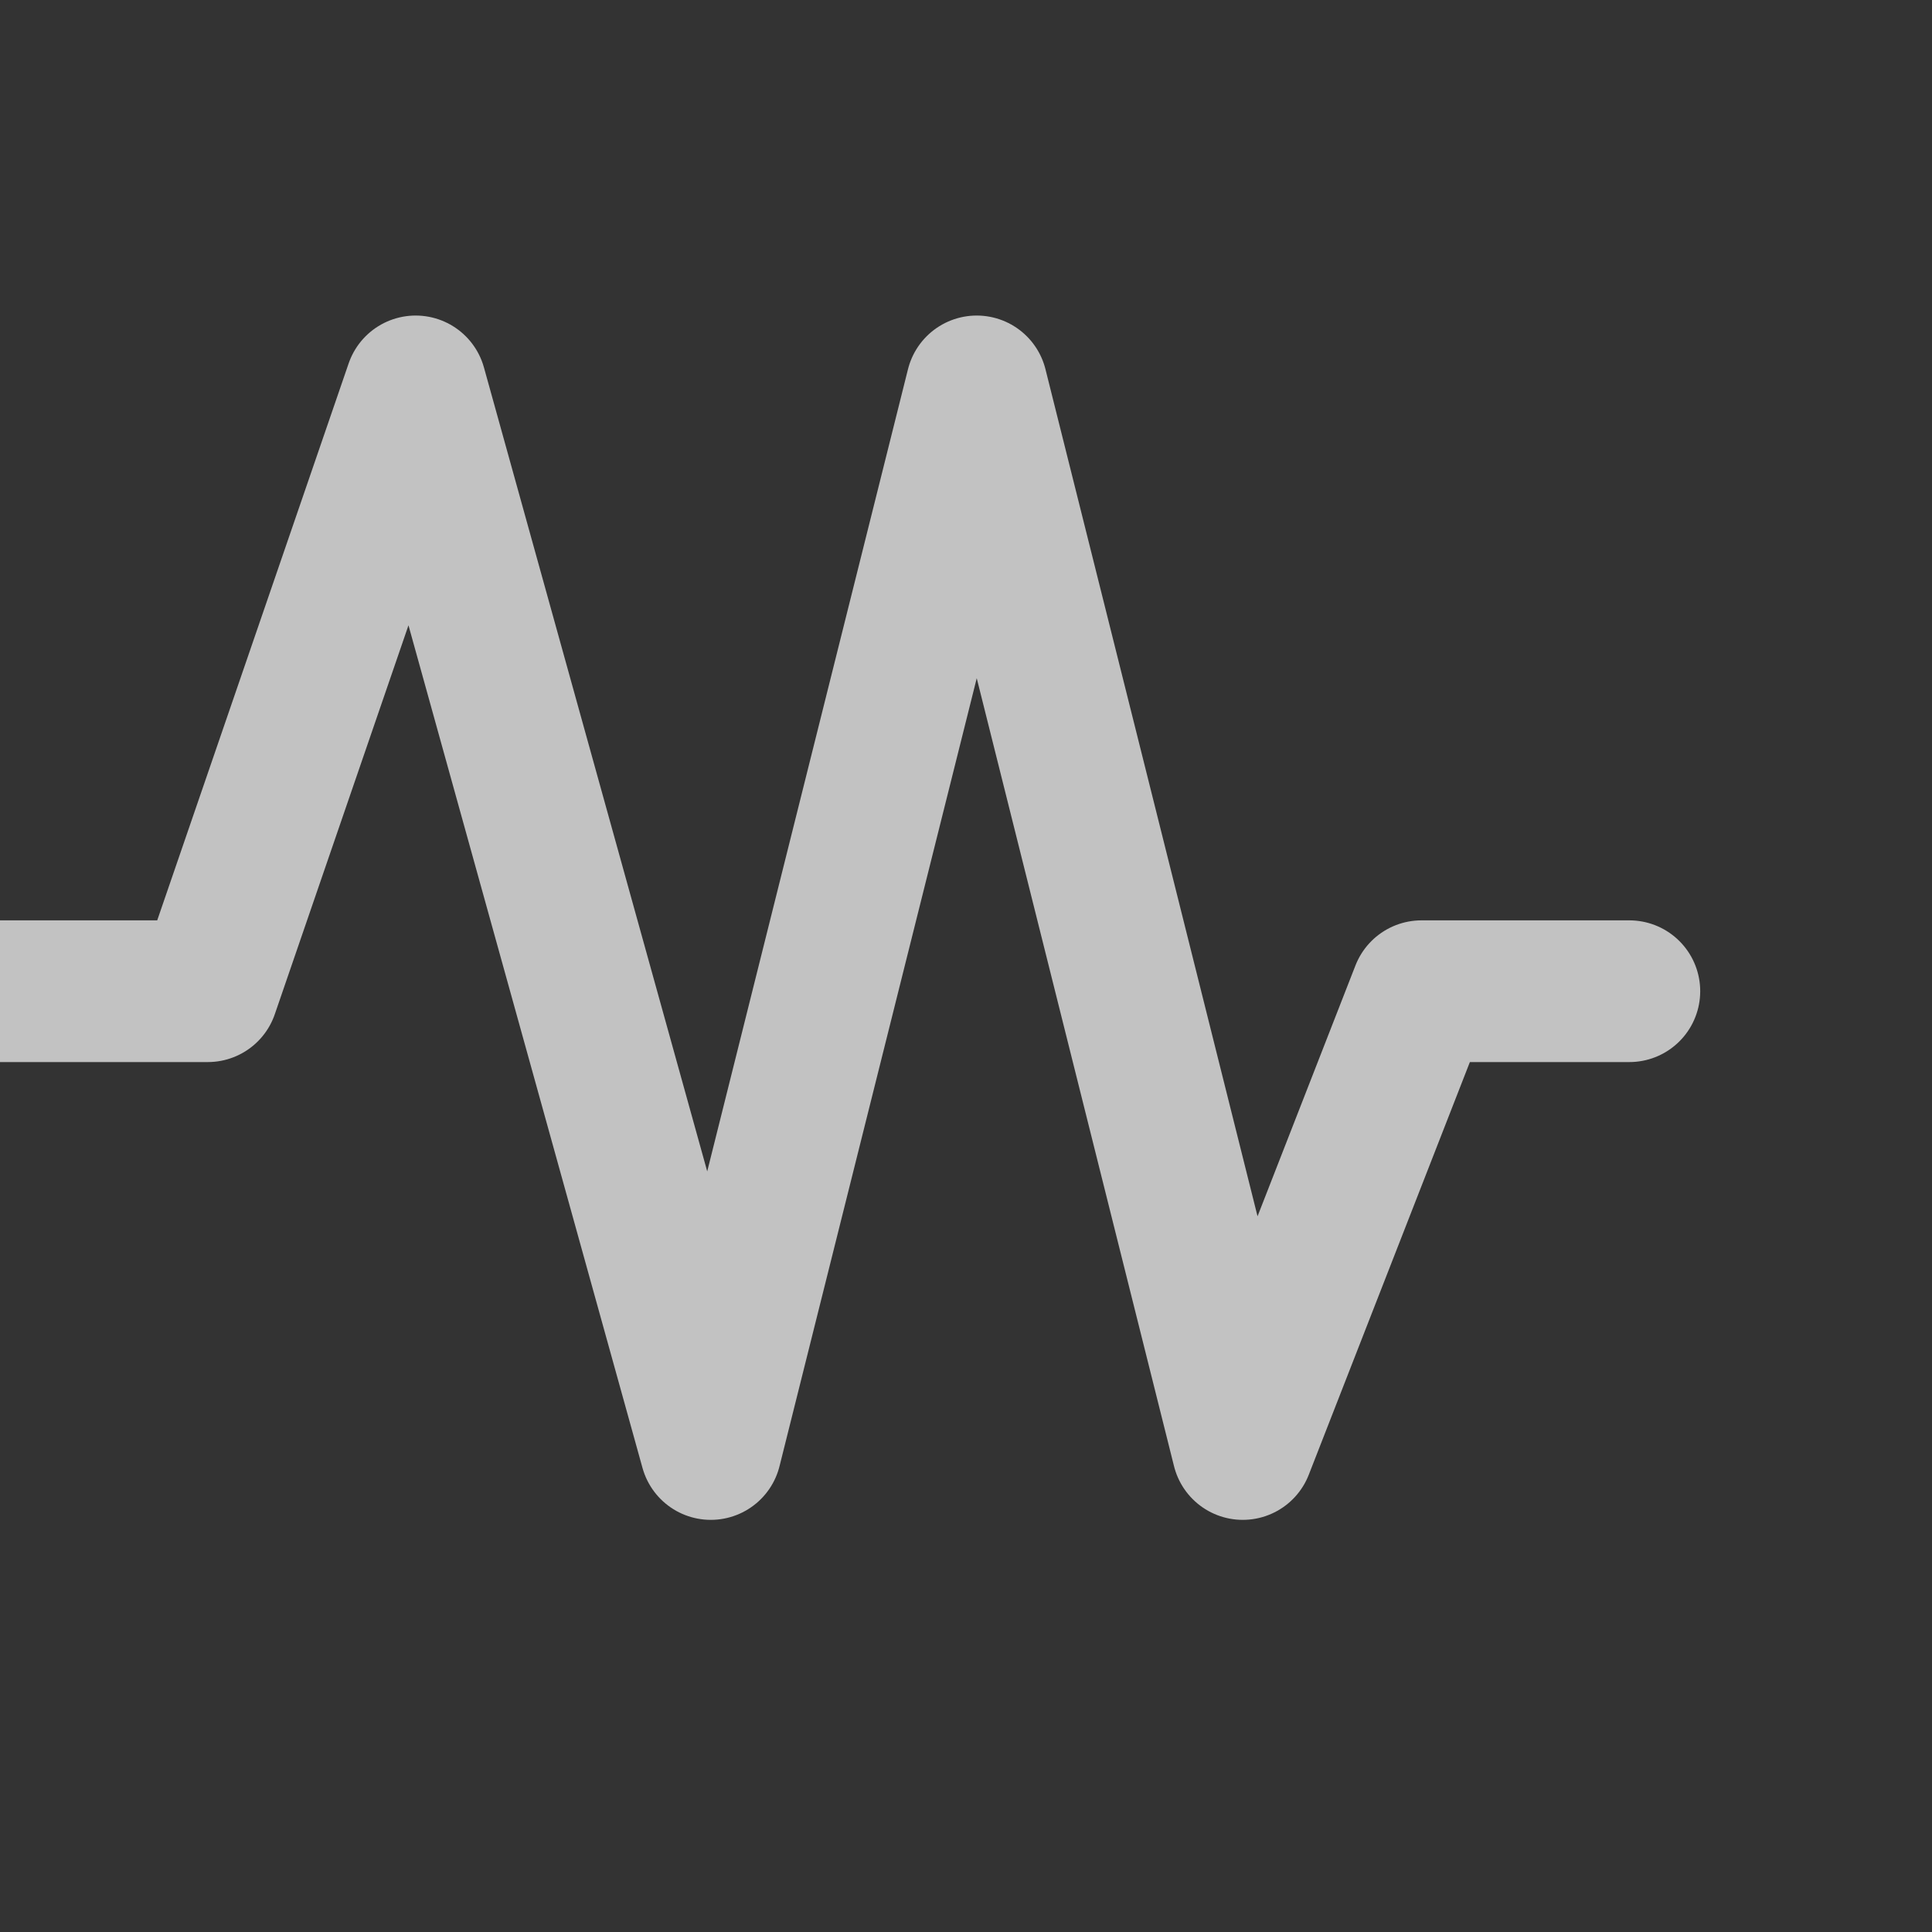 <svg width="20" height="20" viewBox="0 0 20 20" fill="none" xmlns="http://www.w3.org/2000/svg">
<rect x="0" y="0" width="20" height="20" fill="#333333" stroke="none"/>
<g clip-path="url(#clip0_5844_4892)">
<path d="M0 10.261H2.151L4.303 4L7.358 15L10.111 4L12.865 15L14.715 10.261H16.867" stroke="white" stroke-opacity="0.7" stroke-width="1.467" stroke-linecap="round" stroke-linejoin="round"/>
</g>
<defs>
<clipPath id="clip0_5844_4892">
<rect width="20" height="20" fill="white"/>
</clipPath>
</defs>
</svg>

